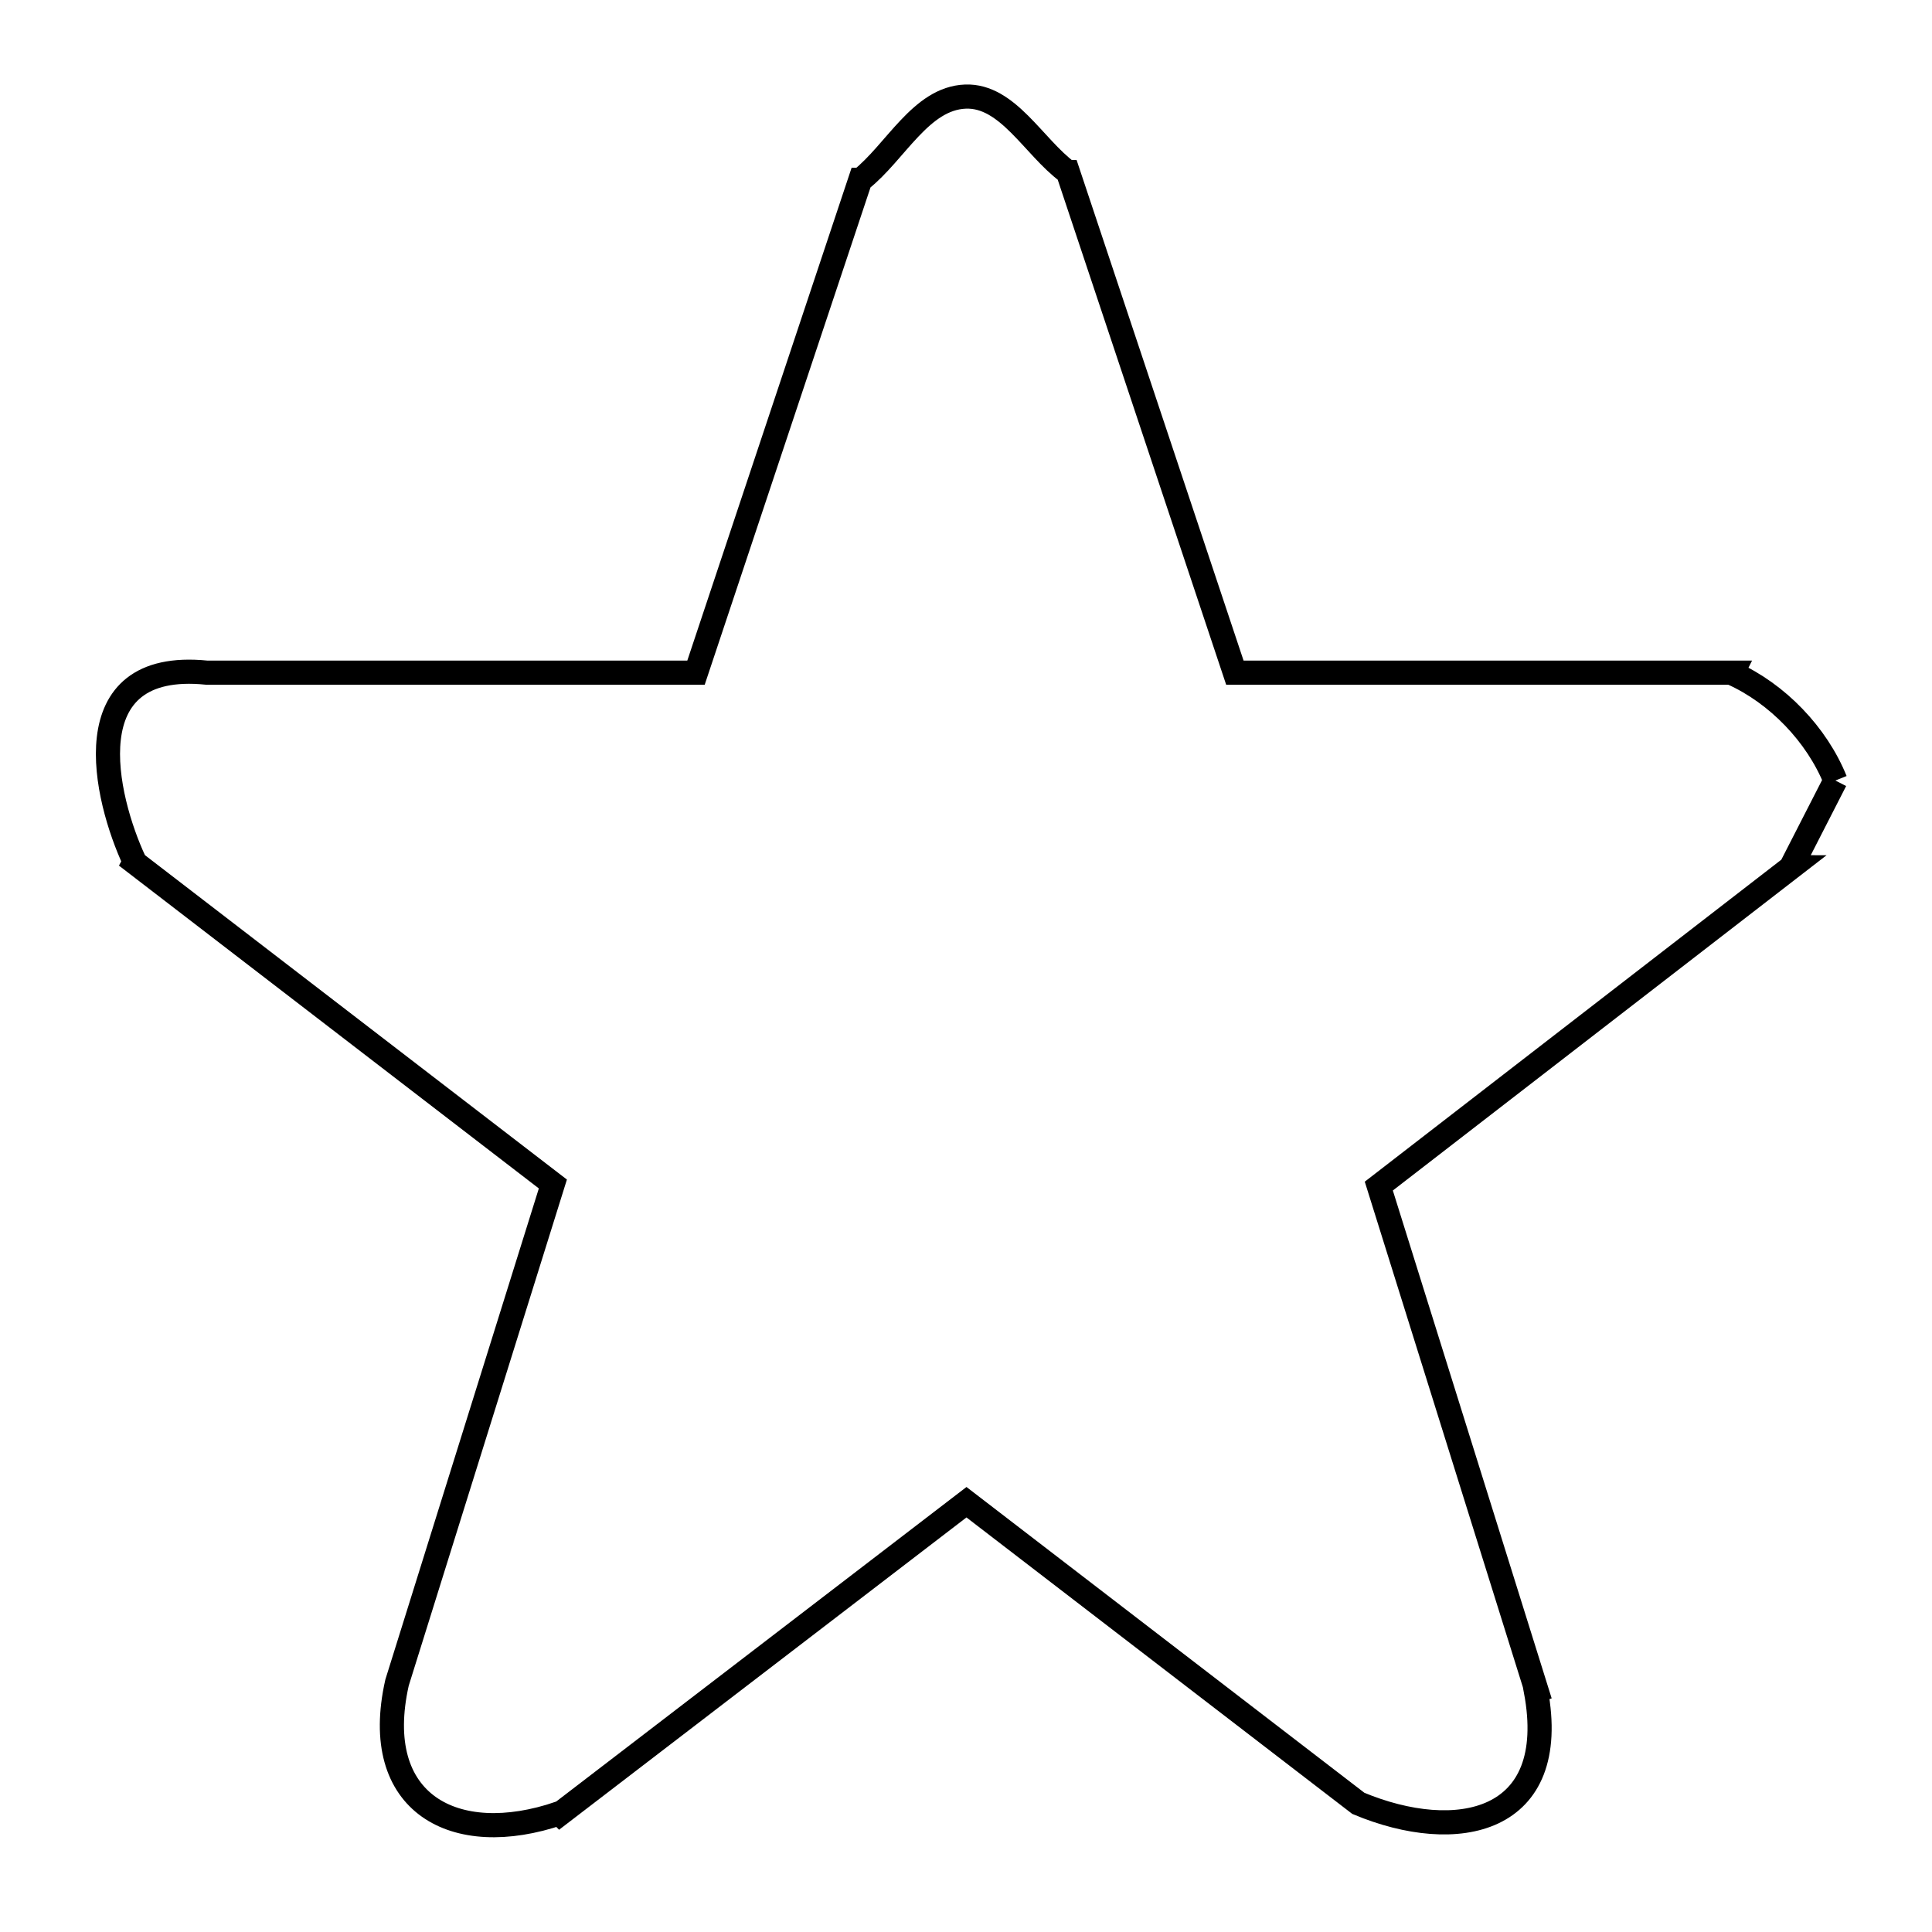 <svg xmlns="http://www.w3.org/2000/svg" viewBox="0.0 0.0 24.0 24.0" height="200px" width="200px"><path fill="none" stroke="black" stroke-width=".3" stroke-opacity="1.0"  filling="0" d="M22.8 9.696 L22.8 9.696 C22.616 10.055 22.433 10.414 22.249 10.773 L22.249 10.773 C22.25 10.773 22.25 10.774 22.251 10.774 L17.128 14.734 L19.088 21.001 C19.085 21.002 19.082 21.003 19.079 21.004 L19.079 21.004 C19.388 22.658 18.095 22.913 16.874 22.402 L12.006 18.661 L6.958 22.531 C6.956 22.529 6.953 22.527 6.95 22.525 L6.95 22.525 C5.648 22.97 4.594 22.406 4.932 20.903 L6.868 14.708 L1.668 10.71 C1.669 10.708 1.671 10.706 1.672 10.703 L1.672 10.703 C1.304 9.915 0.888 8.186 2.569 8.356 L8.646 8.356 L10.687 2.234 C10.689 2.234 10.69 2.234 10.692 2.234 L10.692 2.234 C11.126 1.89 11.439 1.221 11.993 1.2 C12.519 1.18 12.84 1.825 13.263 2.138 L13.263 2.138 C13.264 2.138 13.265 2.138 13.266 2.138 L15.34 8.356 L21.52 8.356 C21.519 8.358 21.519 8.361 21.518 8.363 L21.518 8.363 C22.08 8.616 22.569 9.124 22.8 9.696 L22.8 9.696"></path></svg>